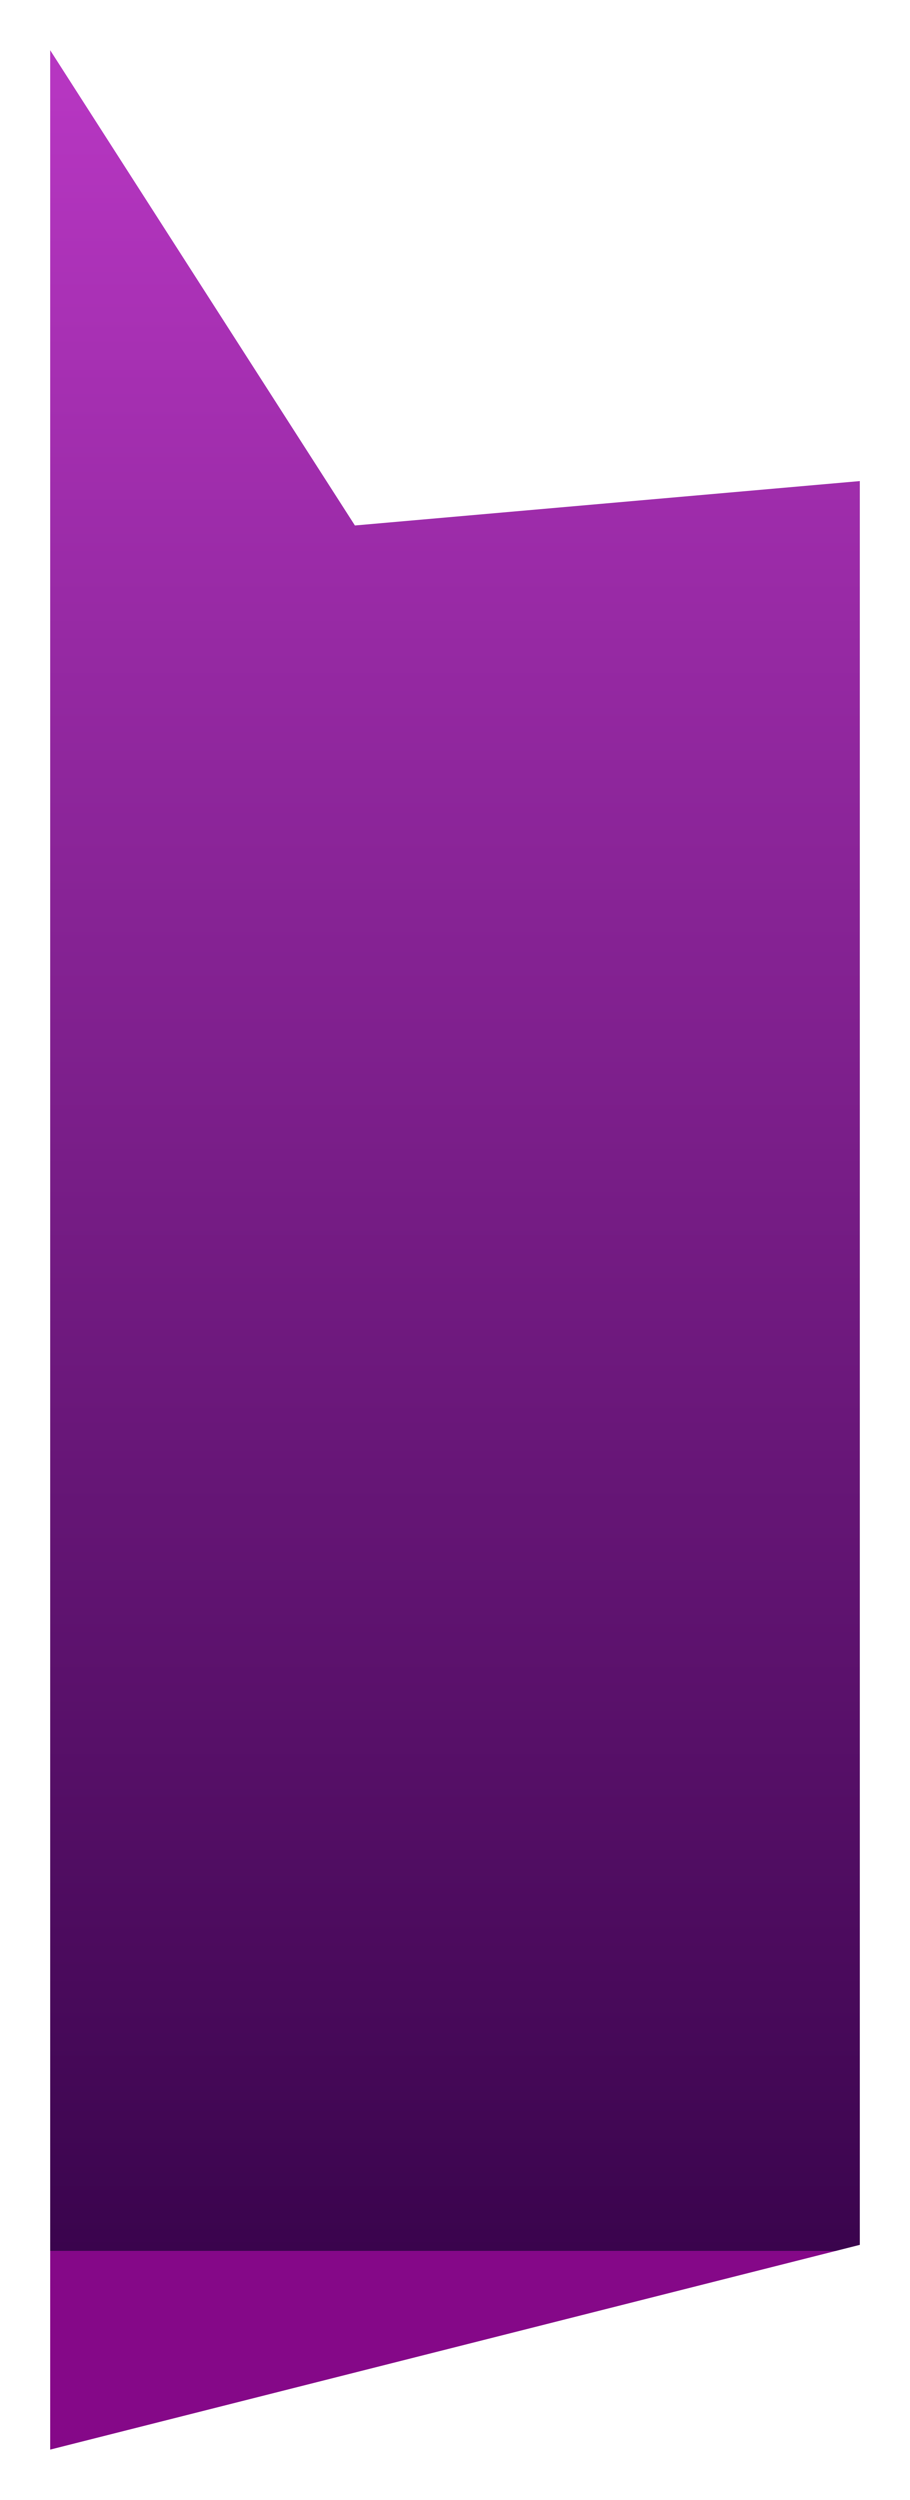 <svg width="1088" height="2987" viewBox="0 0 1088 2987" fill="none" xmlns="http://www.w3.org/2000/svg">
<g filter="url(#filter0_d_416_26)">
<path d="M60 70L424.344 637.879L1028 584.828V2692.34L60 2937V70Z" fill="url(#paint0_linear_416_26)"/>
</g>
<defs>
<filter id="filter0_d_416_26" x="0" y="0" width="1088" height="2987" filterUnits="userSpaceOnUse" color-interpolation-filters="sRGB">
<feFlood flood-opacity="0" result="BackgroundImageFix"/>
<feColorMatrix in="SourceAlpha" type="matrix" values="0 0 0 0 0 0 0 0 0 0 0 0 0 0 0 0 0 0 127 0" result="hardAlpha"/>
<feOffset dy="-10"/>
<feGaussianBlur stdDeviation="30"/>
<feComposite in2="hardAlpha" operator="out"/>
<feColorMatrix type="matrix" values="0 0 0 0 0 0 0 0 0 0 0 0 0 0 0 0 0 0 0.3 0"/>
<feBlend mode="normal" in2="BackgroundImageFix" result="effect1_dropShadow_416_26"/>
<feBlend mode="normal" in="SourceGraphic" in2="effect1_dropShadow_416_26" result="shape"/>
</filter>
<linearGradient id="paint0_linear_416_26" x1="544" y1="117.022" x2="544" y2="2699.6" gradientUnits="userSpaceOnUse">
<stop stop-color="#B636C1"/>
<stop offset="1" stop-color="#3A044D"/>
<stop offset="1" stop-color="#850888"/>
</linearGradient>
</defs>
</svg>

